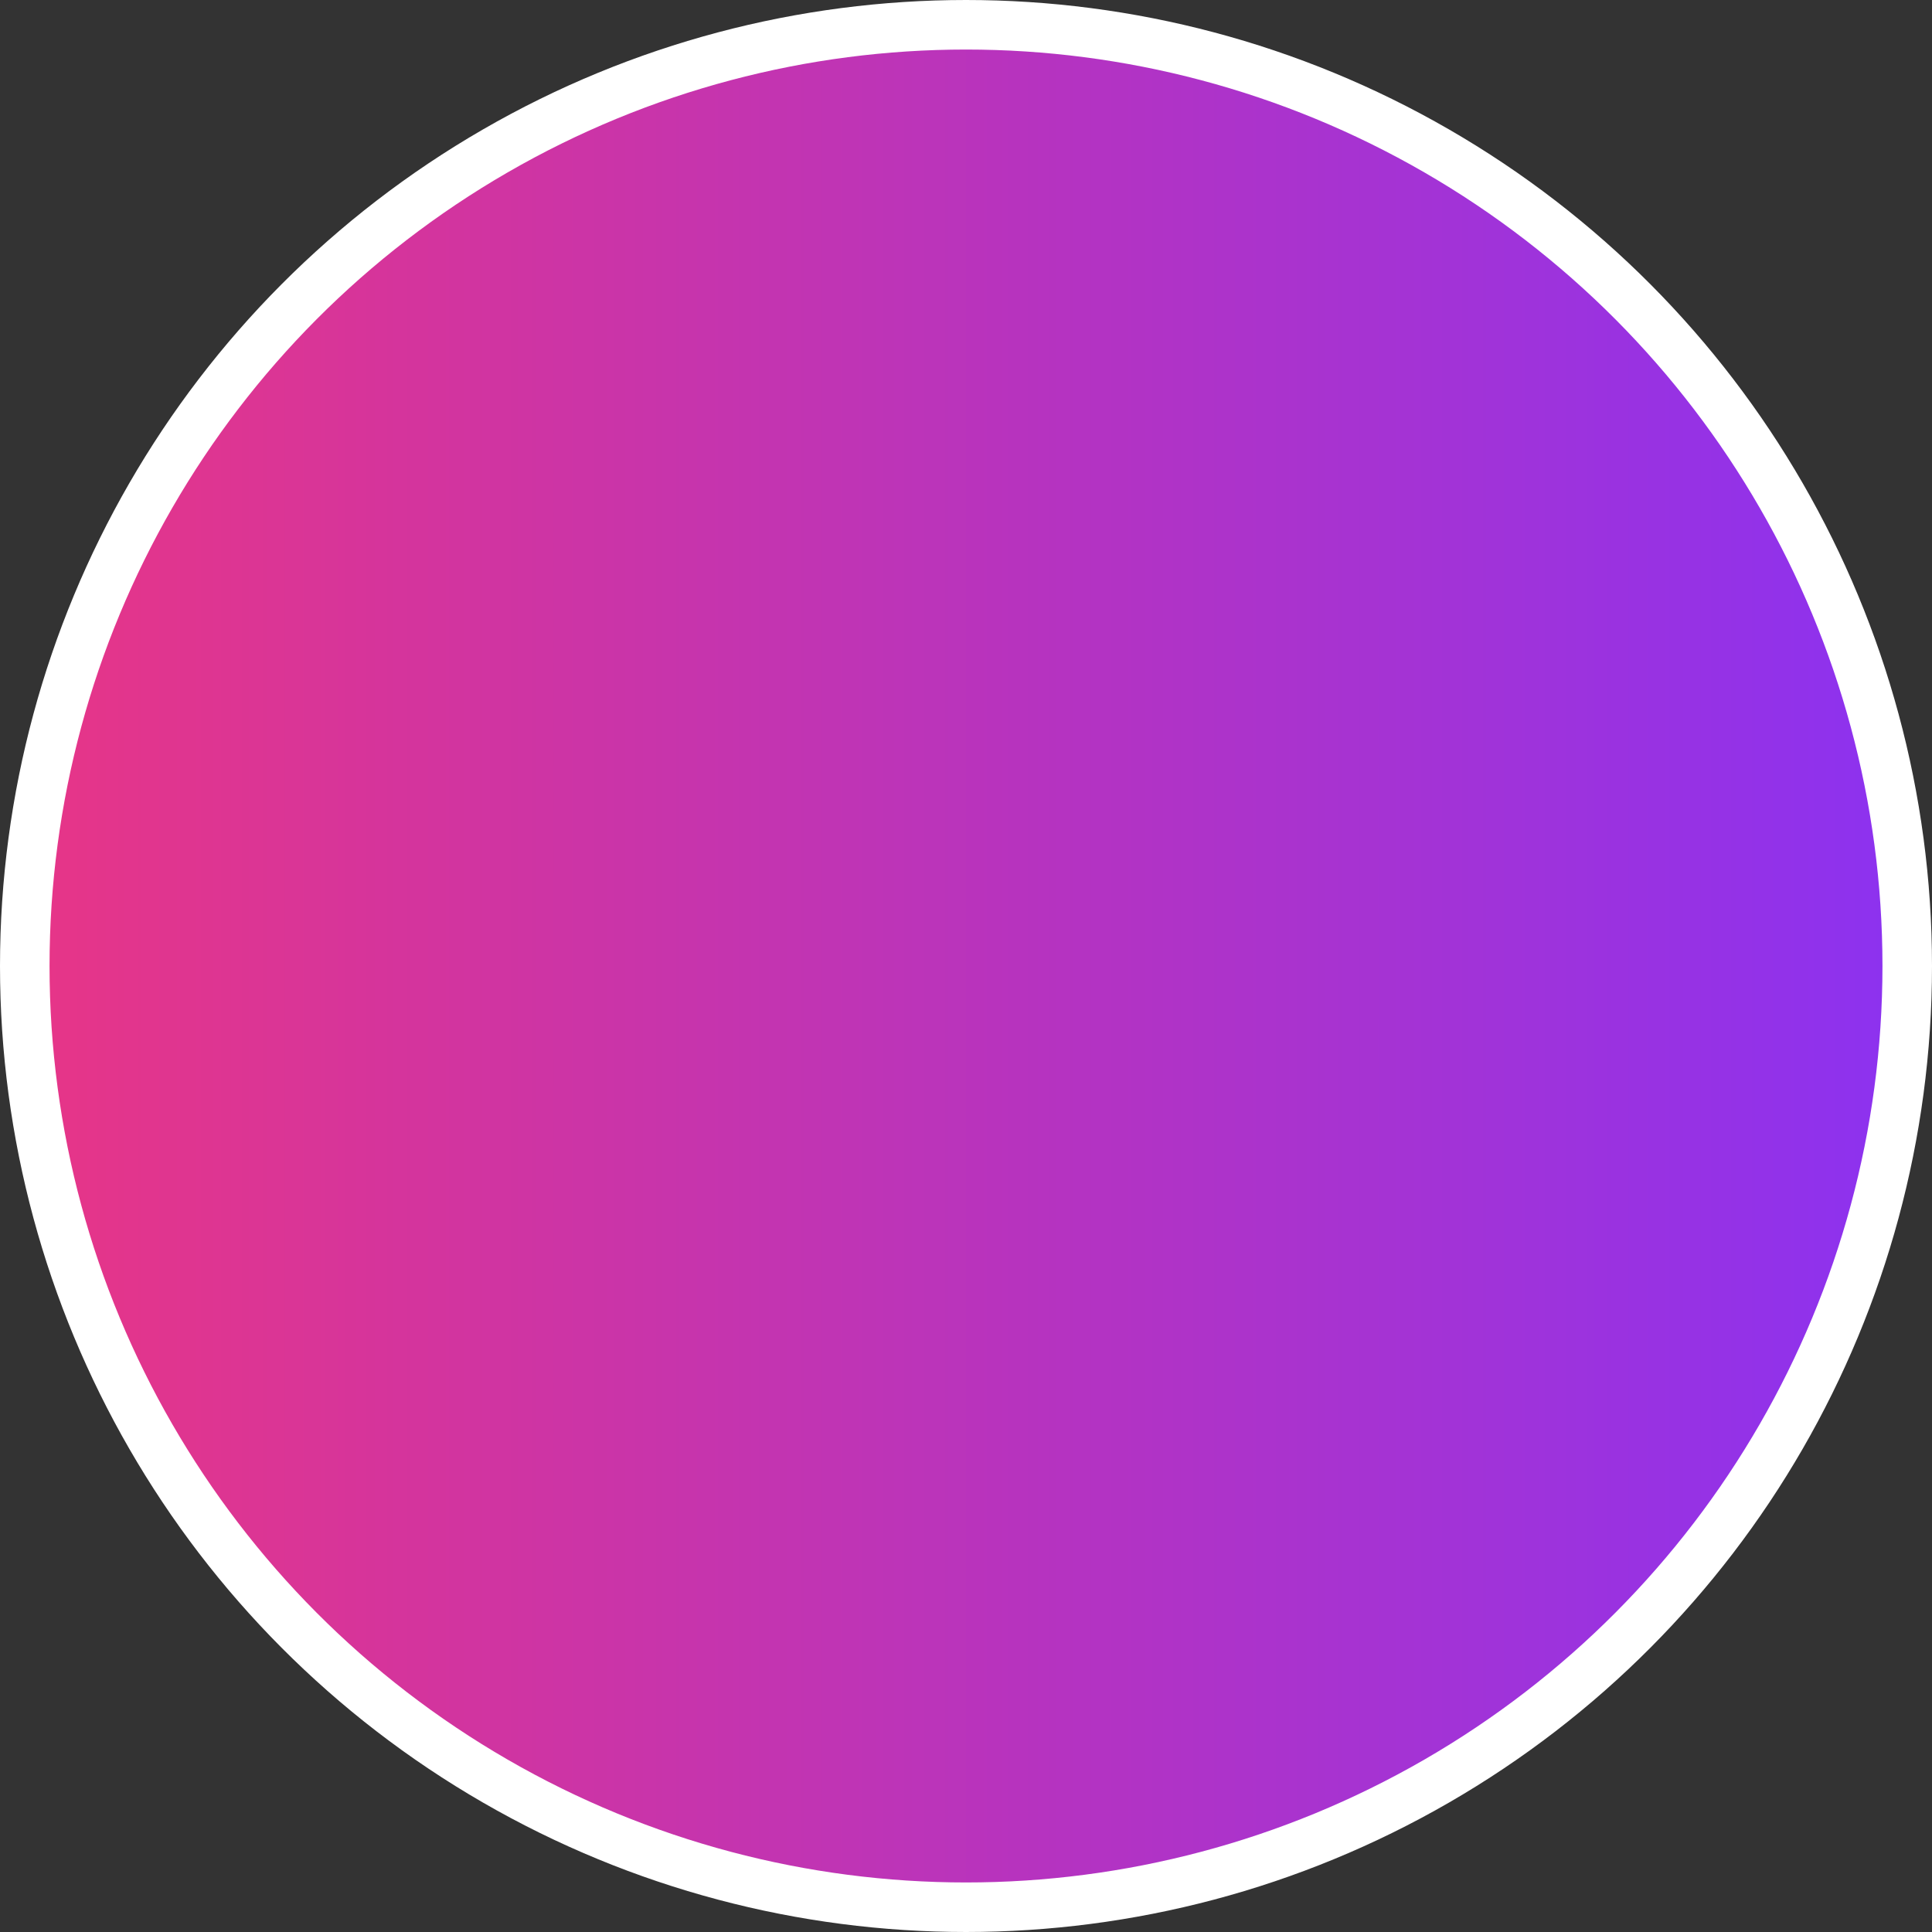 <svg width="78" height="78" viewBox="0 0 78 78" fill="none" xmlns="http://www.w3.org/2000/svg">
<rect x="0" y="0" width="78" height="78" fill="#333333" stroke="none"/>
<circle cx="39" cy="39" r="38" fill="url(#paint0_linear_0_245)" stroke="white" stroke-width="2"/>
<defs>
<linearGradient id="paint0_linear_0_245" x1="77" y1="1" x2="1" y2="1" gradientUnits="userSpaceOnUse">
<stop stop-color="#8C32F0"/>
<stop offset="1" stop-color="#E73587"/>
</linearGradient>
</defs>
</svg>
